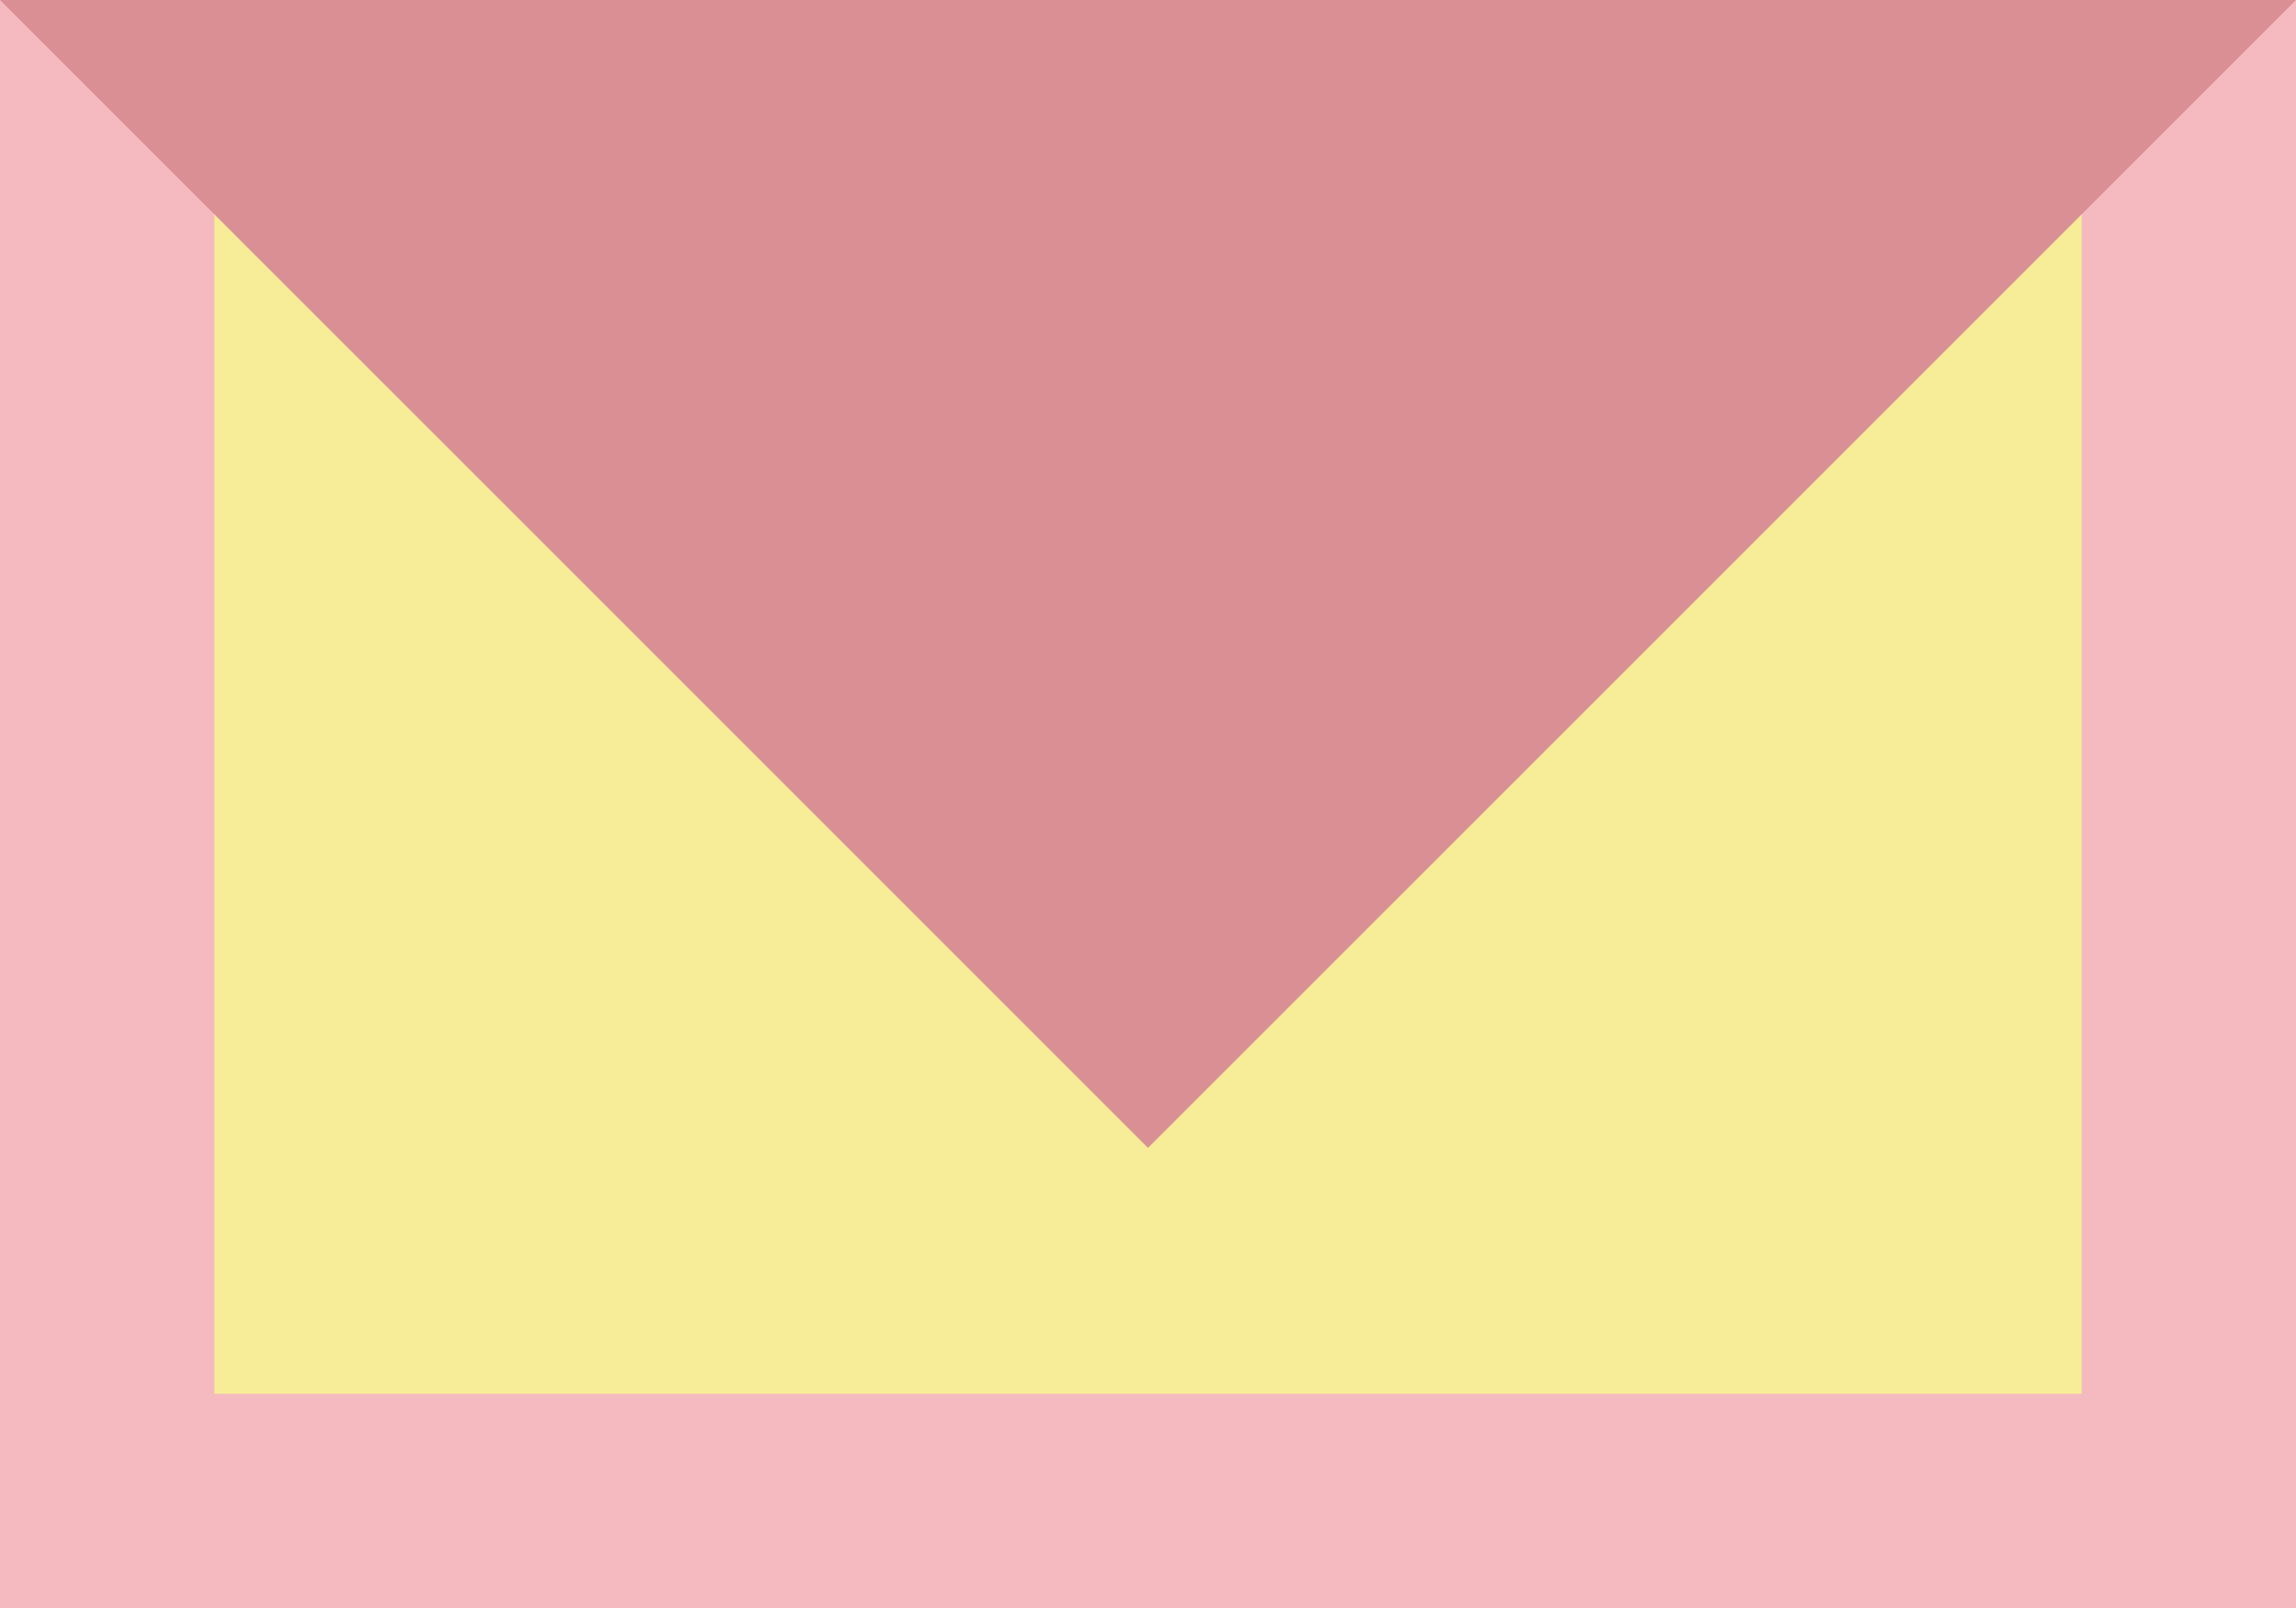 <svg xmlns="http://www.w3.org/2000/svg" viewBox="0 0 138.2 96.8"><path fill="#f7ec98" d="M2 2h133.1v92.4H2z"/><path d="M0 0v96.8h138.2V0H0zm125.3 83.9H12.9V9.7h112.4v74.2z" fill="#f4babf"/><path fill="#da8f95" d="M0 0l69.1 69.1L138.2 0z"/></svg>